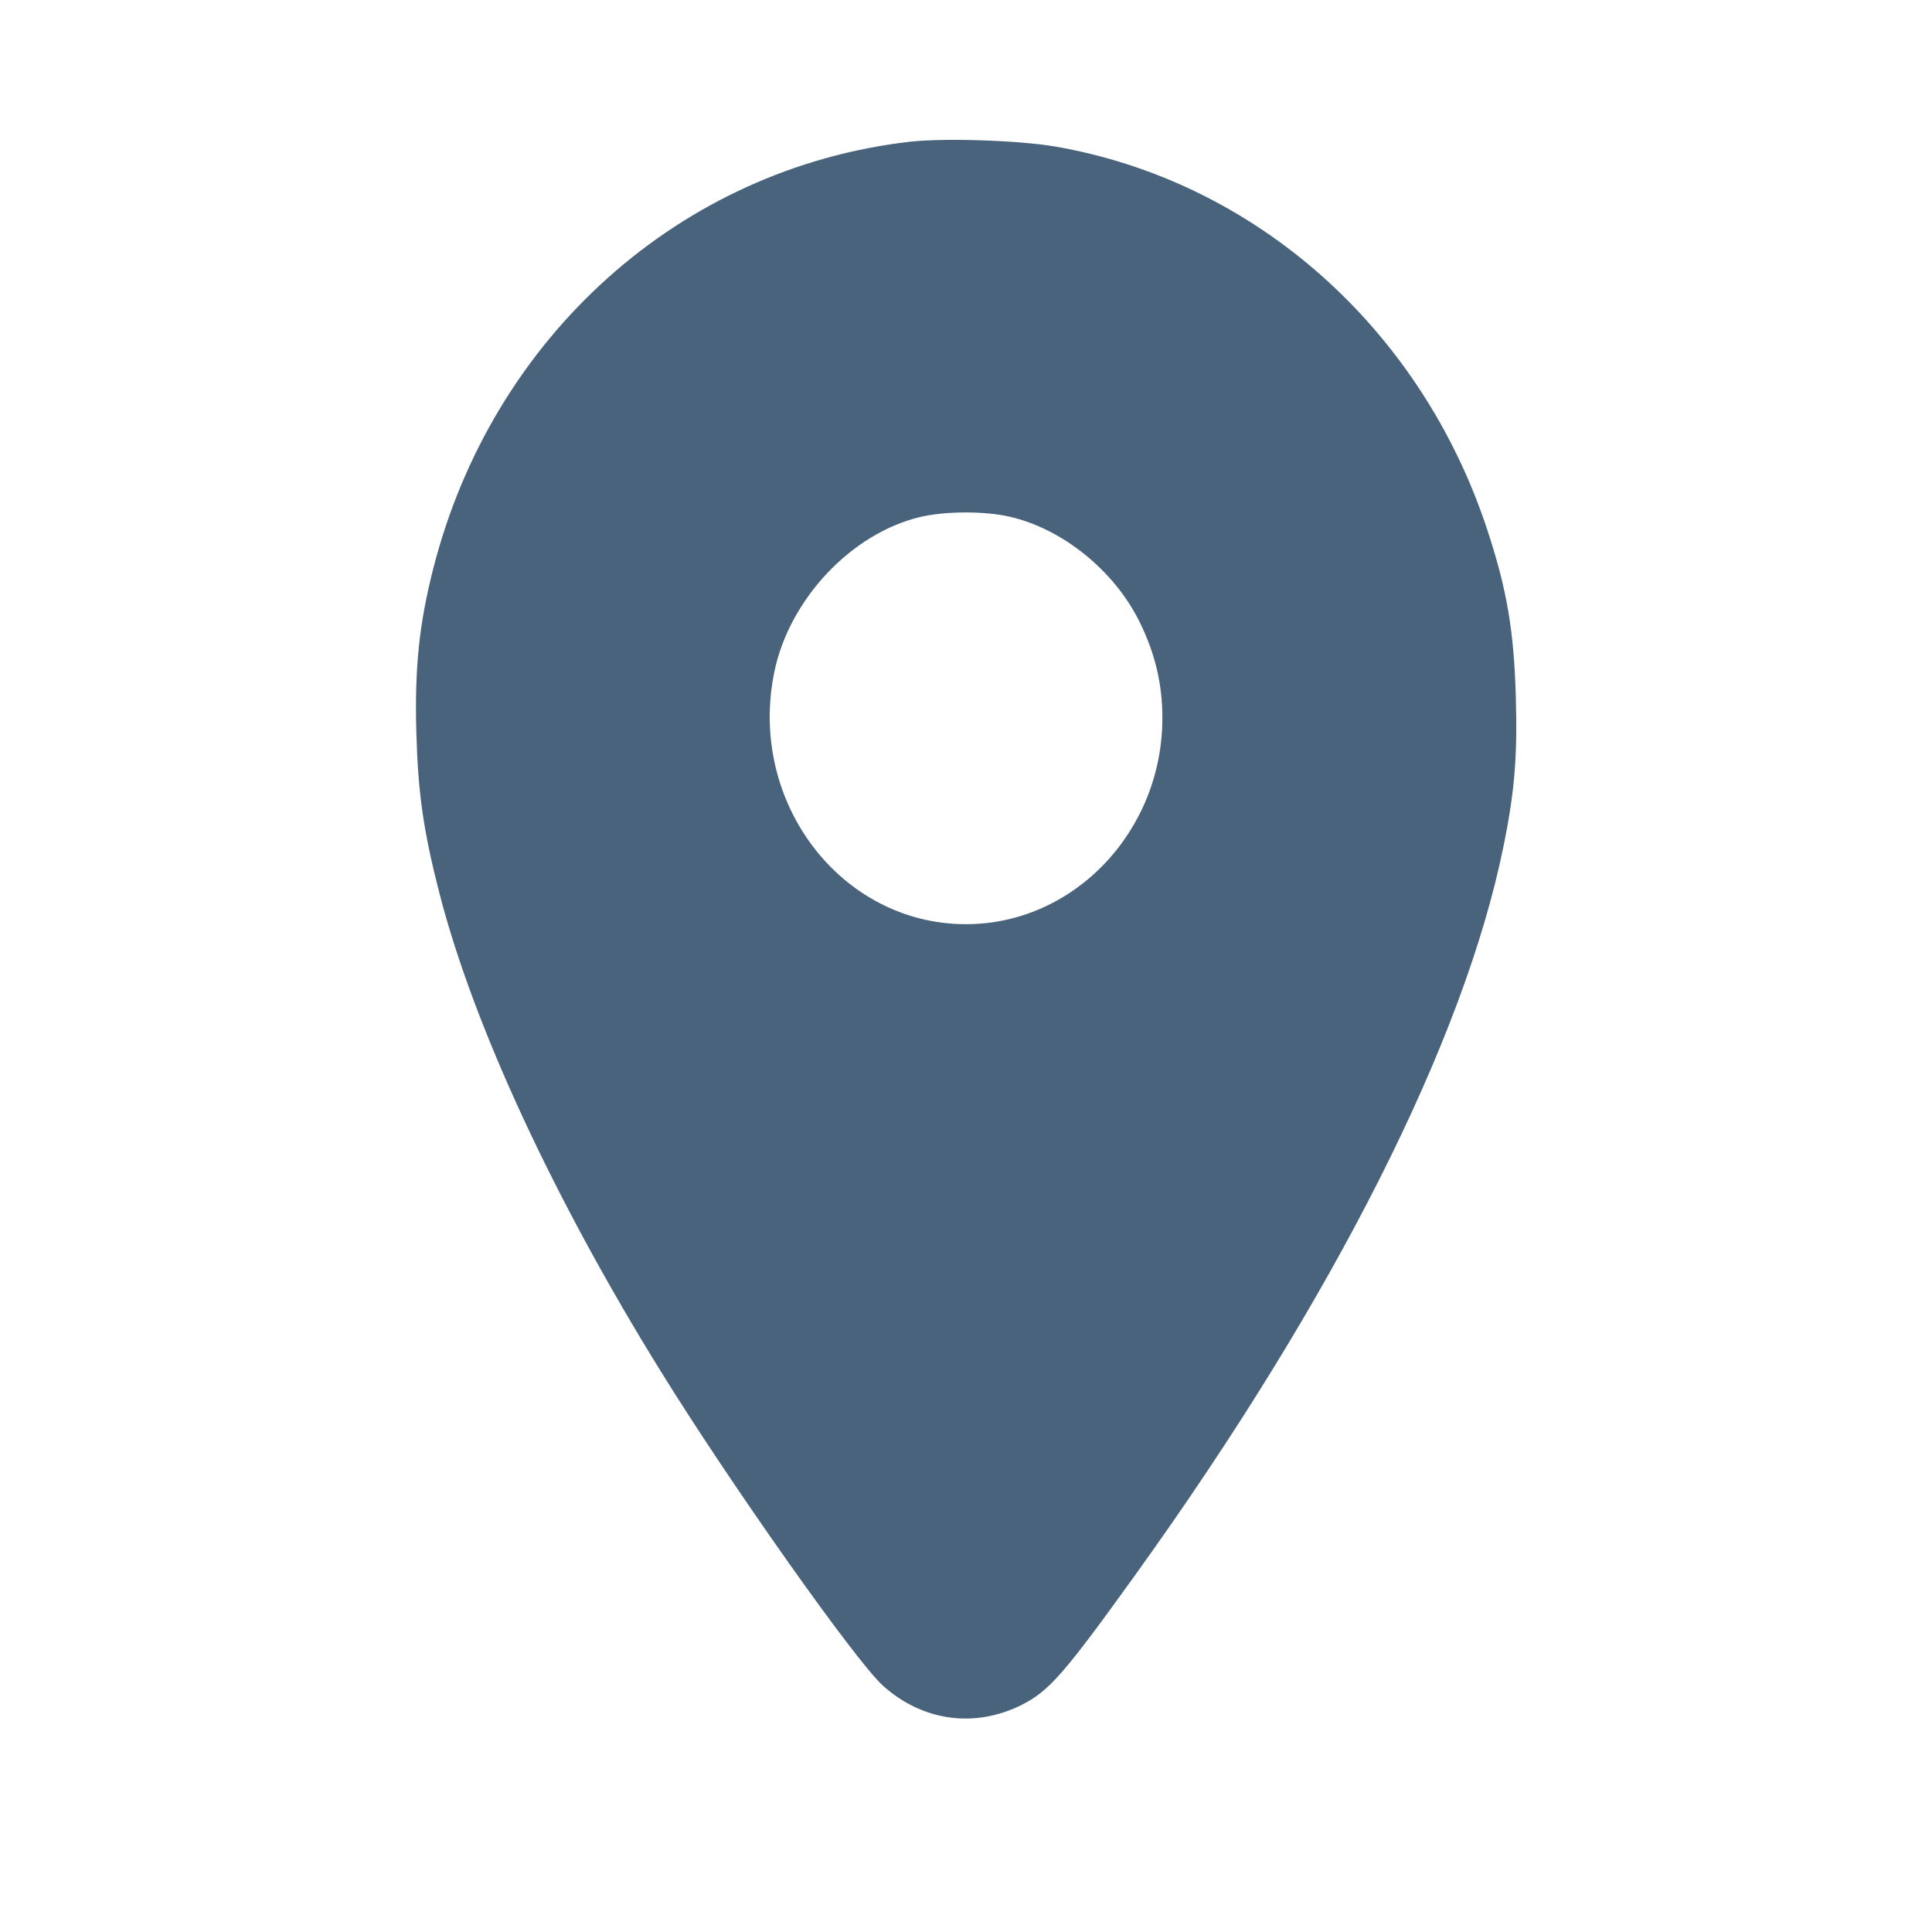 <svg xmlns="http://www.w3.org/2000/svg" fill="#49637C" viewBox="0 0 14 14"><path class="ic_m_location" d="M6.594 1.027 C 4.930 1.218,3.568 2.438,3.139 4.122 C 3.037 4.524,3.004 4.841,3.017 5.308 C 3.029 5.747,3.068 6.021,3.185 6.476 C 3.432 7.433,4.012 8.685,4.790 9.940 C 5.301 10.765,6.200 12.036,6.398 12.215 C 6.684 12.472,7.061 12.525,7.402 12.355 C 7.602 12.255,7.711 12.130,8.237 11.398 C 9.664 9.412,10.608 7.542,10.894 6.137 C 10.976 5.736,10.997 5.477,10.984 5.044 C 10.970 4.566,10.919 4.270,10.778 3.841 C 10.297 2.377,9.094 1.311,7.642 1.061 C 7.382 1.017,6.840 0.999,6.594 1.027 M7.324 3.746 C 7.705 3.836,8.076 4.138,8.257 4.505 C 8.370 4.733,8.423 4.956,8.423 5.203 C 8.423 6.024,7.782 6.697,7.000 6.697 C 6.090 6.697,5.415 5.806,5.612 4.865 C 5.721 4.342,6.168 3.867,6.665 3.747 C 6.847 3.703,7.140 3.702,7.324 3.746 "  stroke="none" fill-rule="evenodd"></path></svg>